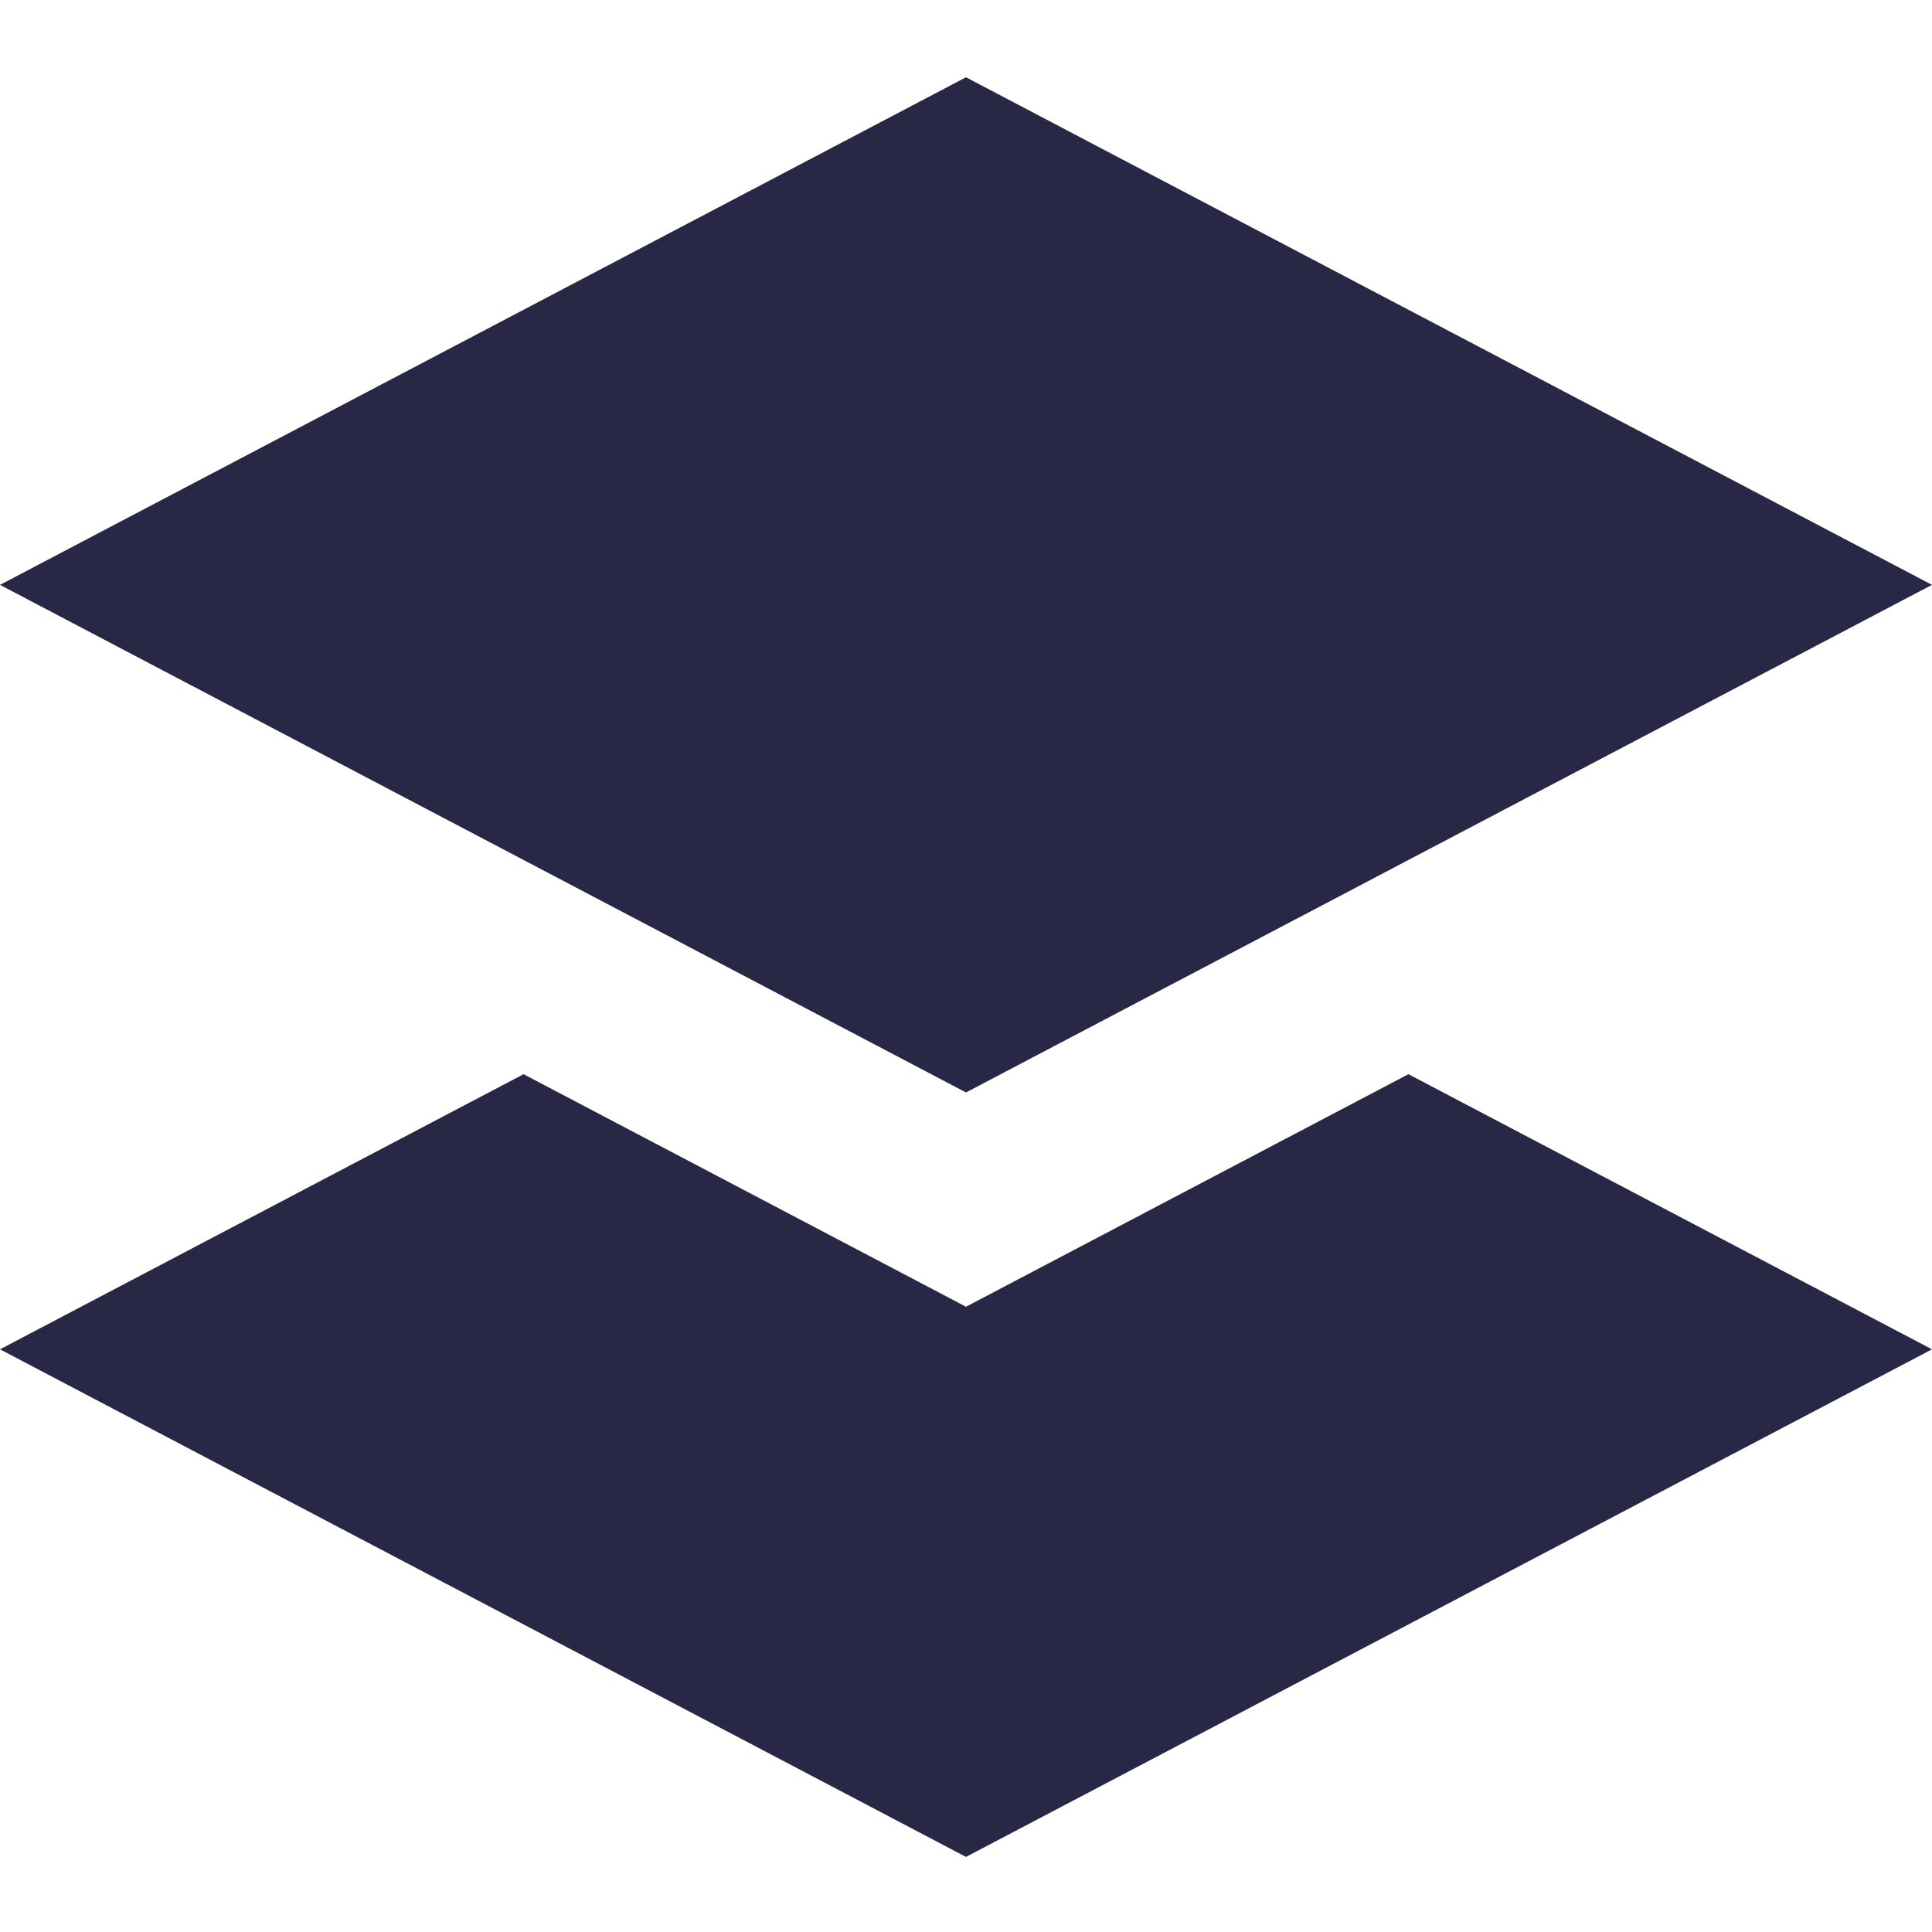 <svg width="22" height="22" viewBox="0 0 22 22" xmlns="http://www.w3.org/2000/svg"><path d="M11 14.88l5.038-2.648L22 15.365l-11 5.78-11-5.78 5.962-3.133L11 14.88zm0-14l11 5.78-11 5.78L0 6.66 11 .88z" fill="#282846" fill-rule="evenodd"/></svg>